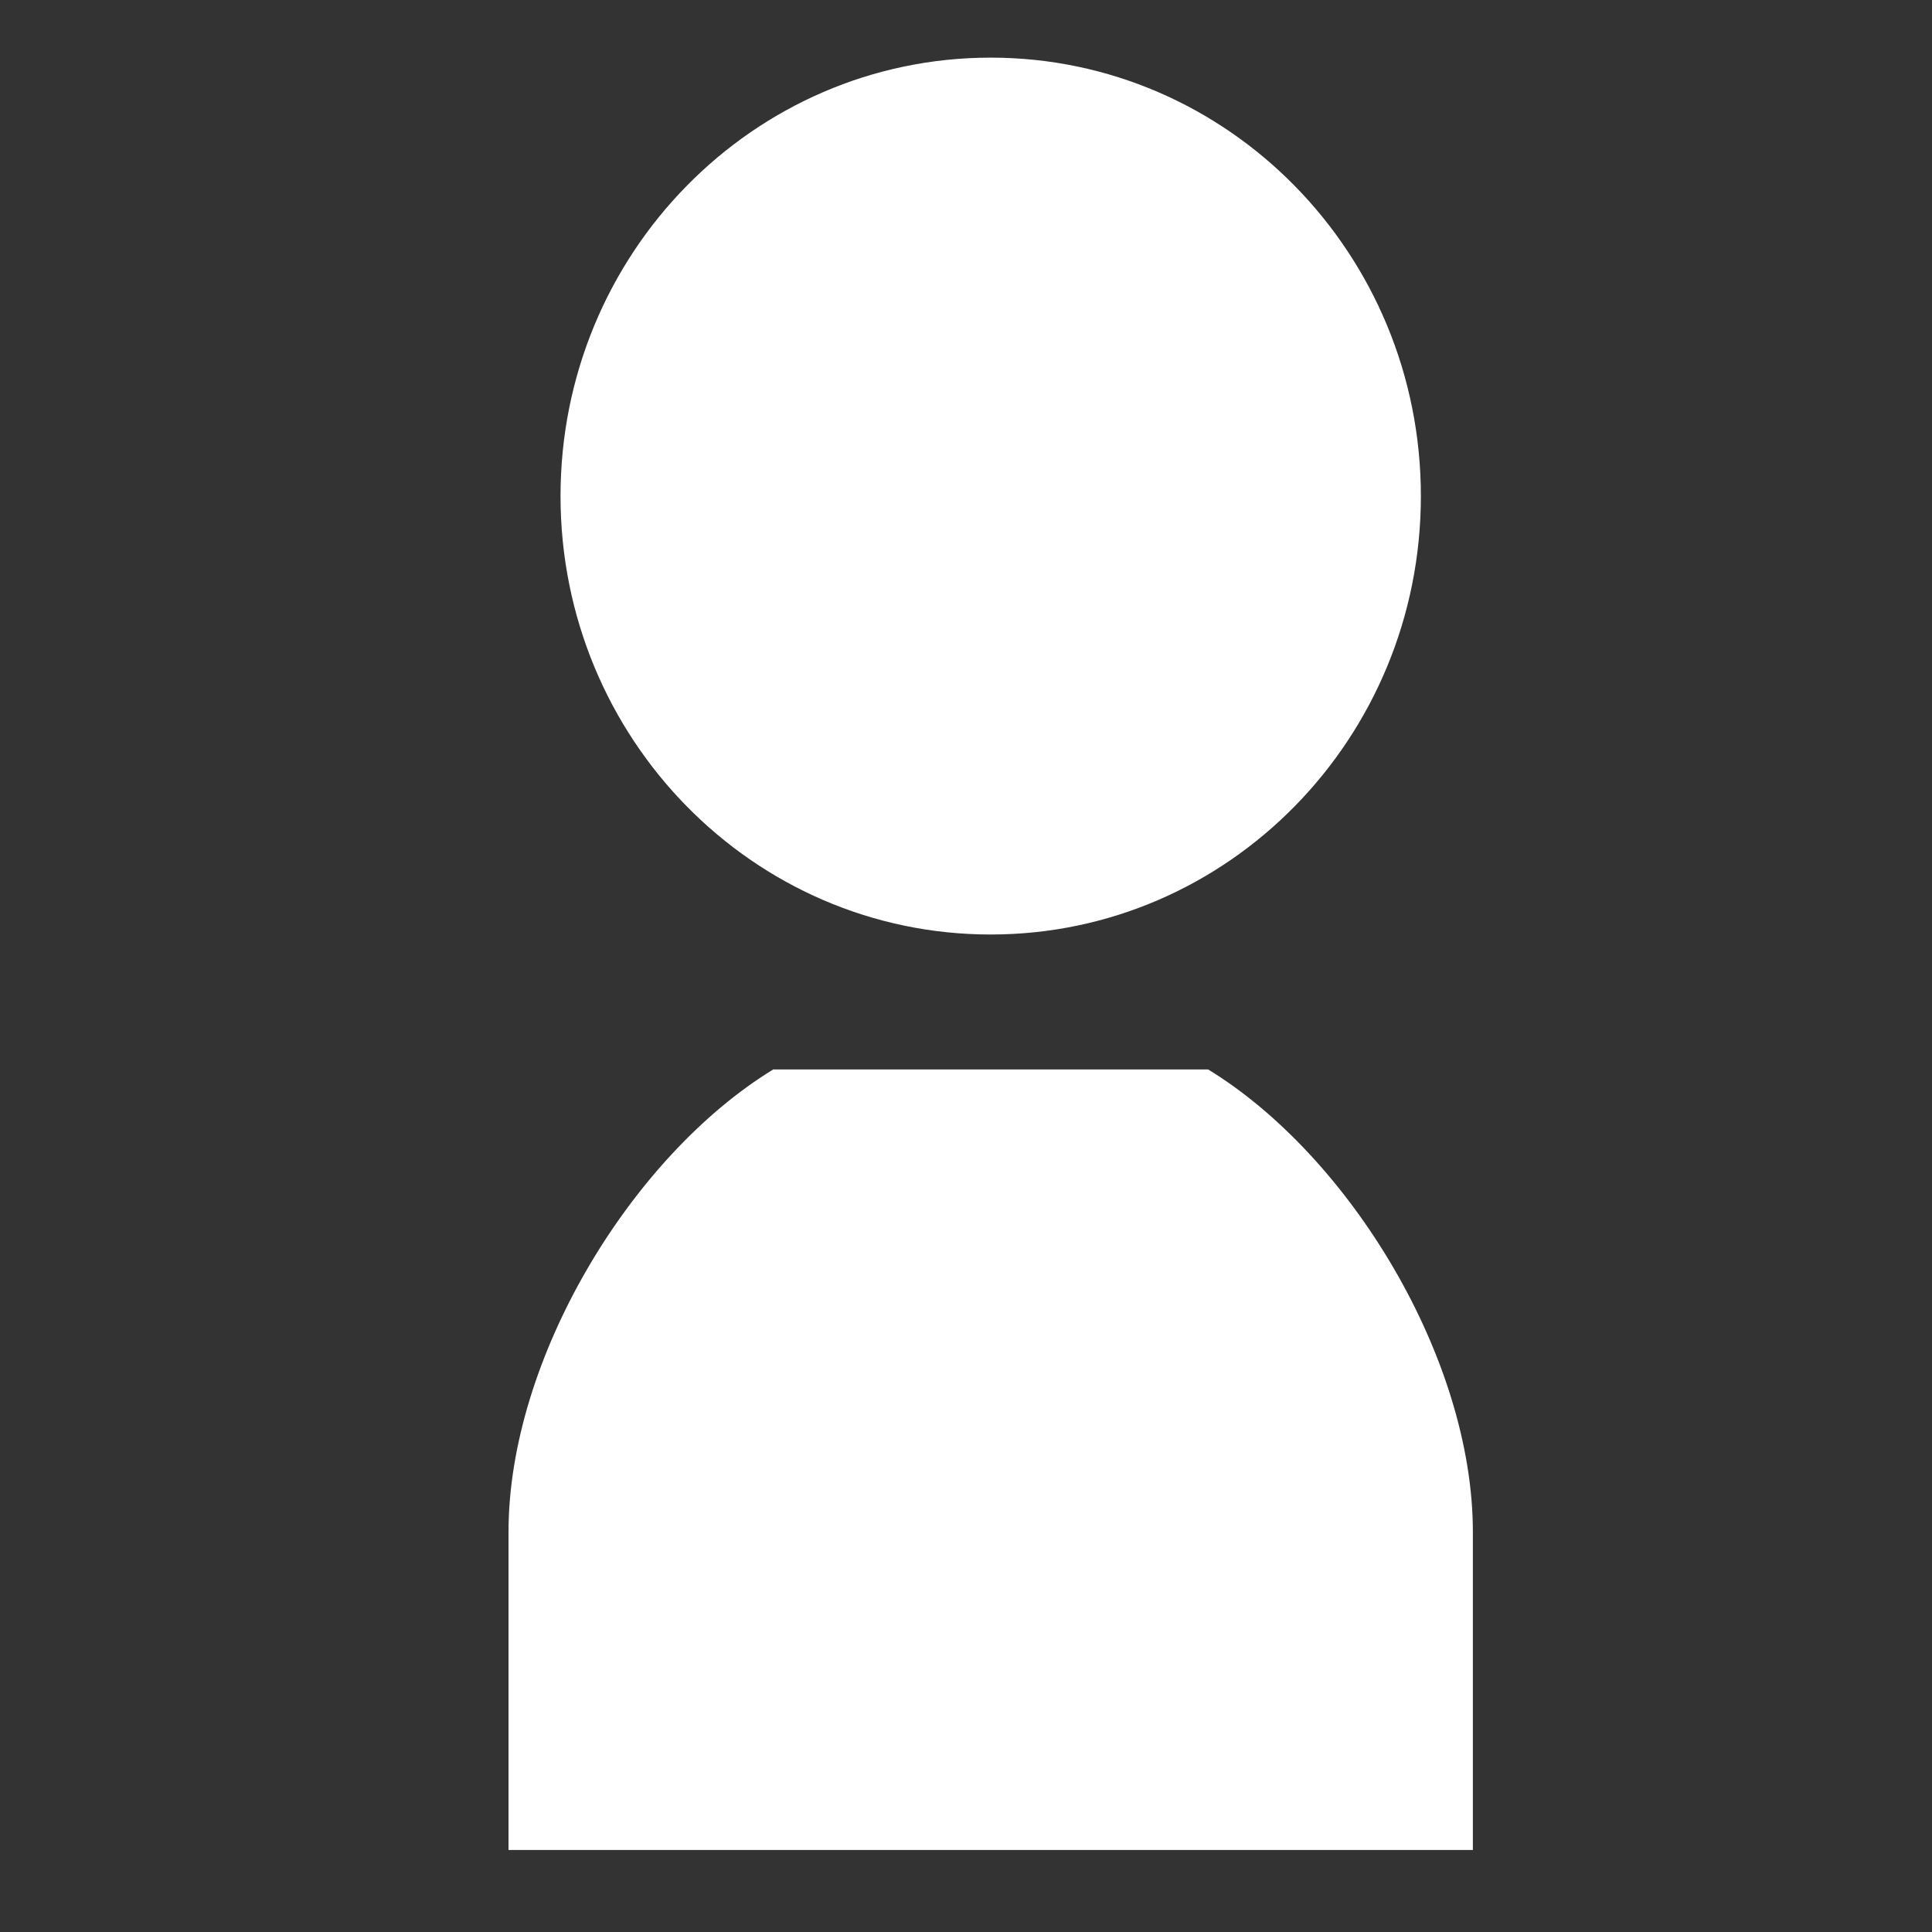 <?xml version="1.0" encoding="UTF-8" standalone="no"?>
<!DOCTYPE svg PUBLIC "-//W3C//DTD SVG 1.1//EN" "http://www.w3.org/Graphics/SVG/1.1/DTD/svg11.dtd">
<svg width="100%" height="100%" viewBox="0 0 18 18" version="1.1" xmlns="http://www.w3.org/2000/svg" xmlns:xlink="http://www.w3.org/1999/xlink" xml:space="preserve" xmlns:serif="http://www.serif.com/" style="fill-rule:evenodd;clip-rule:evenodd;stroke-linejoin:round;stroke-miterlimit:2;">
    <rect x="0" y="0" width="18" height="18" fill="#333333" stroke="none"/>
    <g transform="matrix(1,0,0,1,-9291,-753)">
        <g transform="matrix(1,0,0,0.593,0,0)">
            <g id="人物のアイコン素材" transform="matrix(0.032,0,0,0.055,9300.23,1284.8)">
                <g transform="matrix(1,0,0,1,-256,-256)">
                    <g>
                        <path d="M255.999,250.486C325.177,250.486 381.249,194.418 381.249,125.244C381.249,56.072 325.177,0 255.999,0C186.831,0 130.759,56.072 130.759,125.244C130.759,194.418 186.831,250.486 255.999,250.486Z" style="fill:white;fill-rule:nonzero;"/>
                        <path d="M319.313,289.033L192.685,289.033C151.396,313.808 115.615,371.613 115.615,421.162L115.615,512L396.387,512L396.387,421.162C396.386,371.613 360.603,313.808 319.313,289.033Z" style="fill:white;fill-rule:nonzero;"/>
                    </g>
                </g>
            </g>
        </g>
    </g>
</svg>
